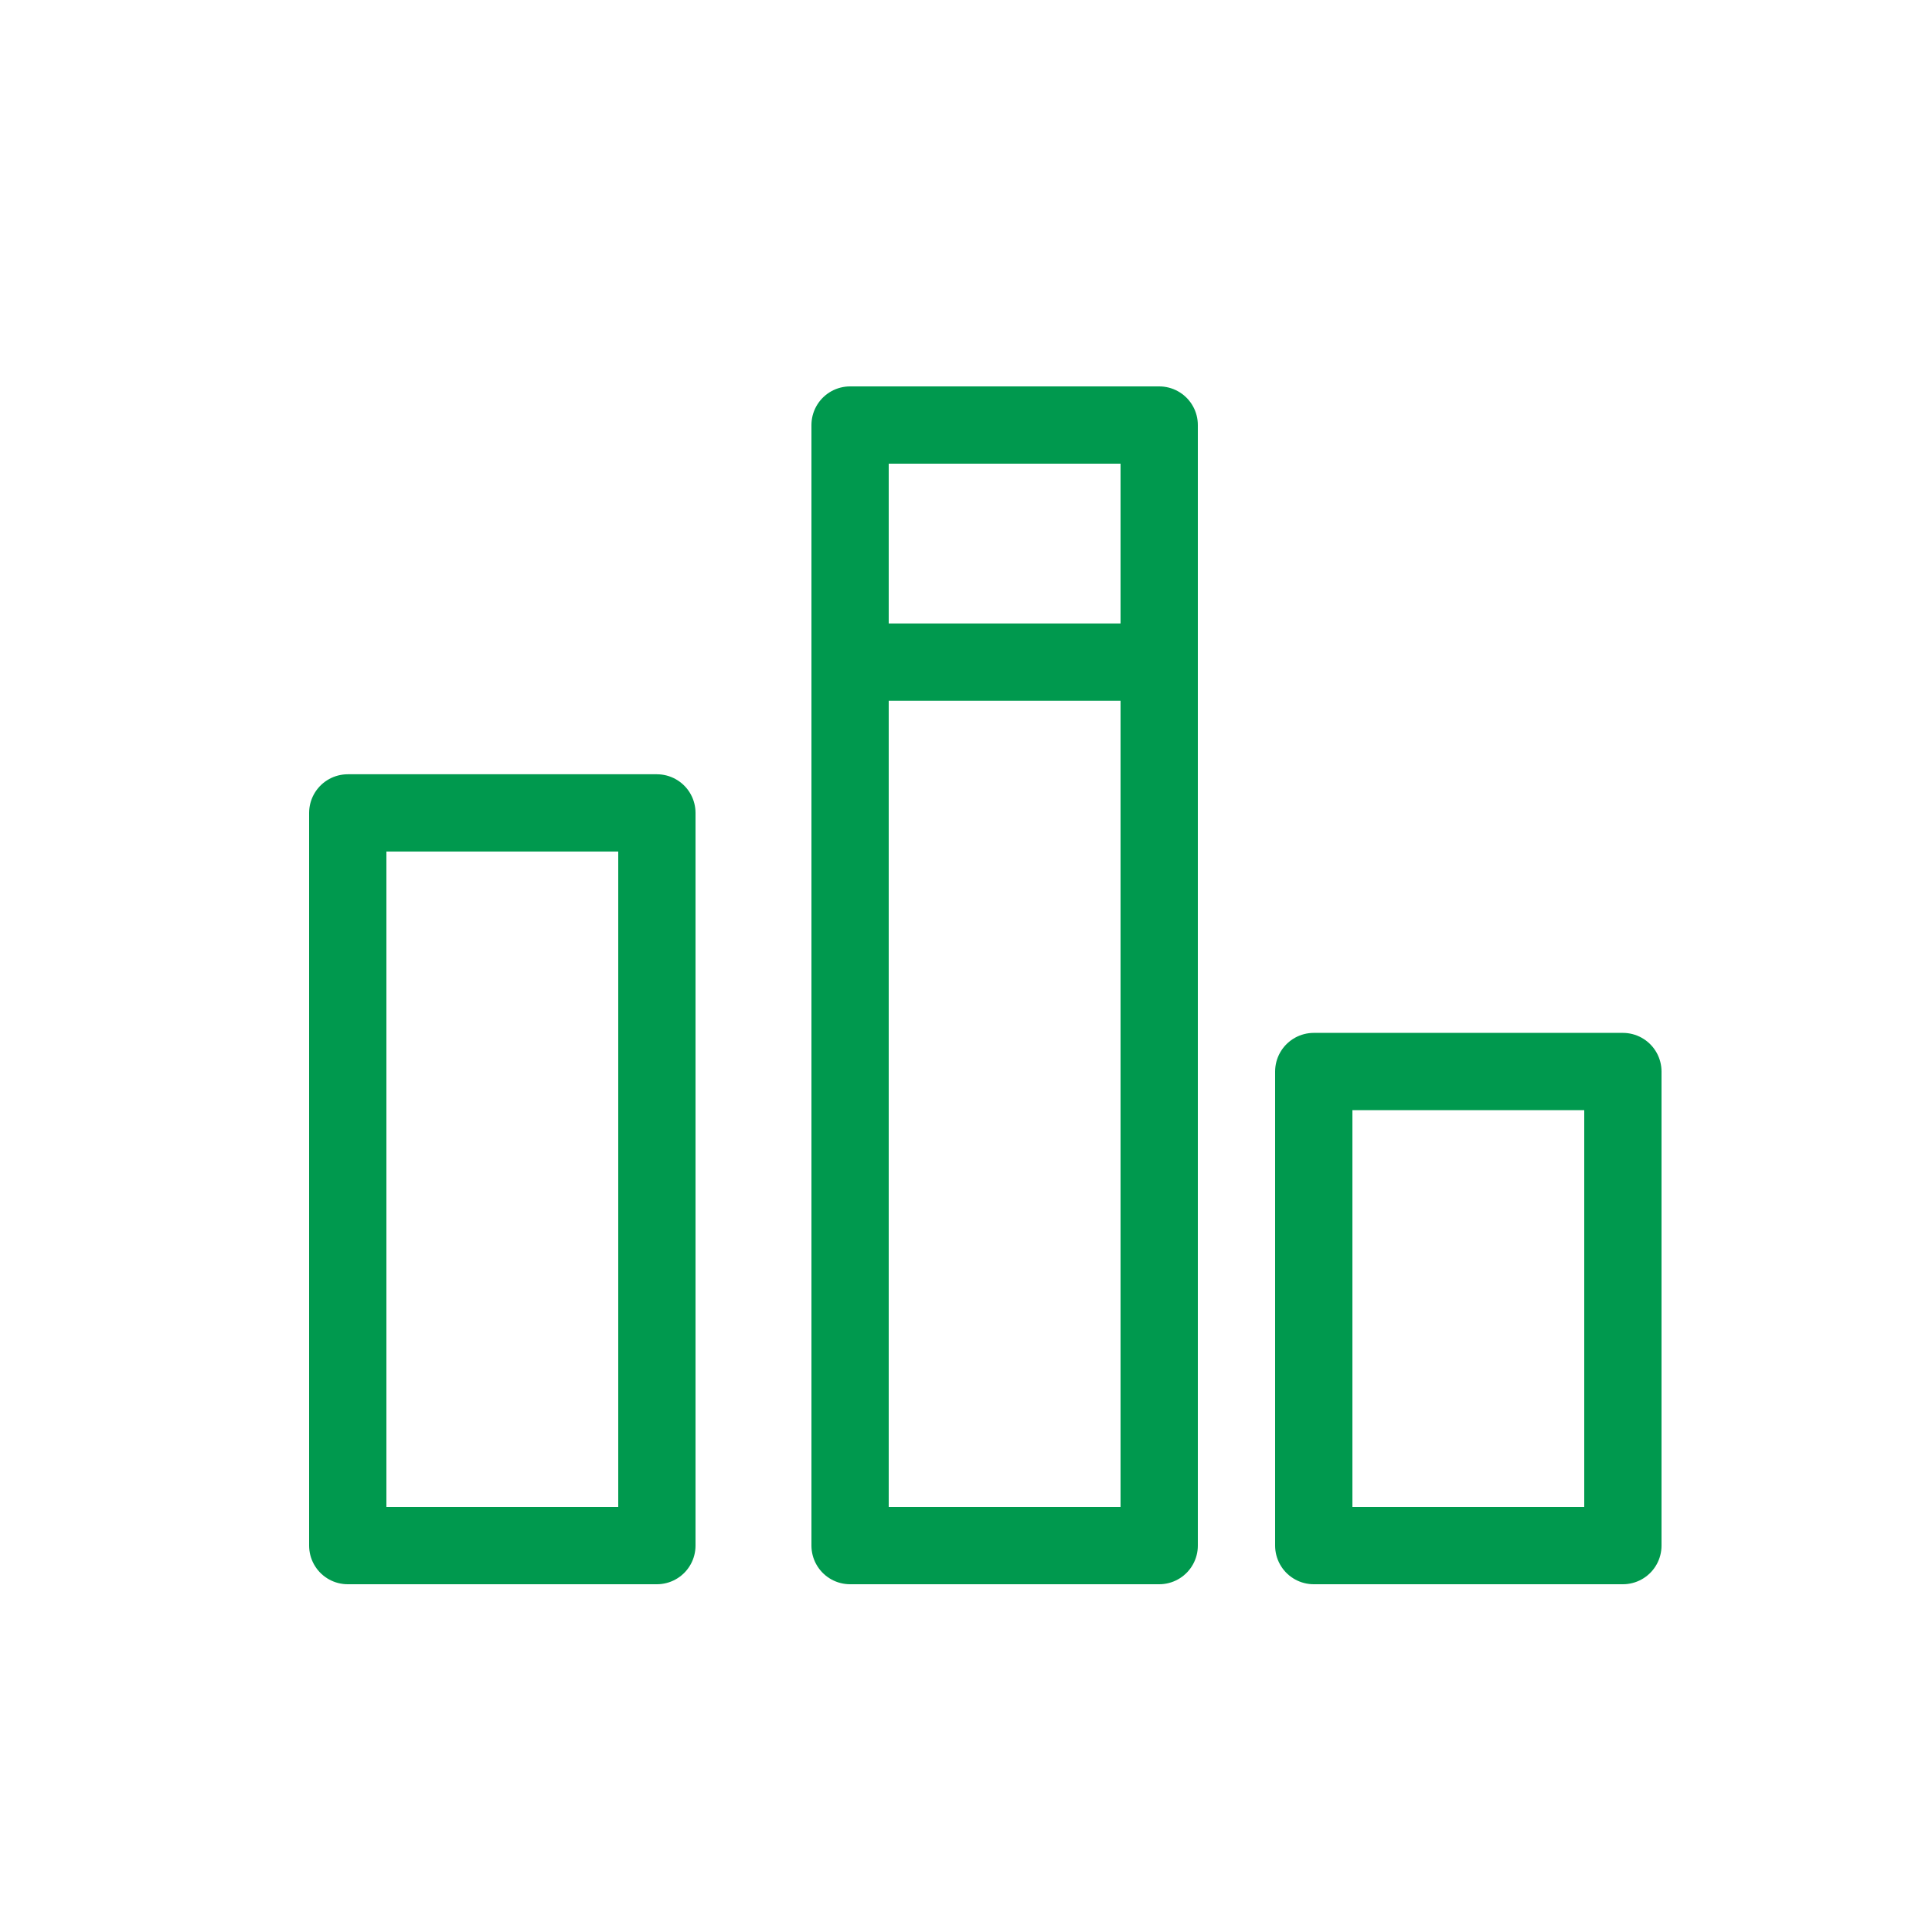 <?xml version="1.0" encoding="UTF-8"?>
<svg width="50px" height="50px" viewBox="0 0 50 50" version="1.1" xmlns="http://www.w3.org/2000/svg" xmlns:xlink="http://www.w3.org/1999/xlink">
    <!-- Generator: sketchtool 52.5 (67469) - http://www.bohemiancoding.com/sketch -->
    <title>668C4B95-BB3D-4F91-B4C7-F120ABD37BD1</title>
    <desc>Created with sketchtool.</desc>
    <g id="symbols" stroke="none" stroke-width="1" fill="none" fill-rule="evenodd">
        <g id="ICON/50/基金排行榜" stroke="#00994E" stroke-width="2">
            <g id="Group" transform="translate(9, 11)">
                <g id="Group-2">
                    <rect id="Rectangle" stroke-linecap="round" stroke-linejoin="round" x="13" y="0" width="8" height="29"></rect>
                    <rect id="Rectangle-Copy" stroke-linecap="round" stroke-linejoin="round" x="25" y="16.731" width="8" height="12.269"></rect>
                    <rect id="Rectangle-Copy-2" stroke-linecap="round" stroke-linejoin="round" x="0" y="10.038" width="8" height="18.962"></rect>
                    <path d="M13.094,6.135 L21,6.135" id="Line-5" stroke-linecap="square"></path>
                </g>
            </g>
        </g>
    </g>
</svg>